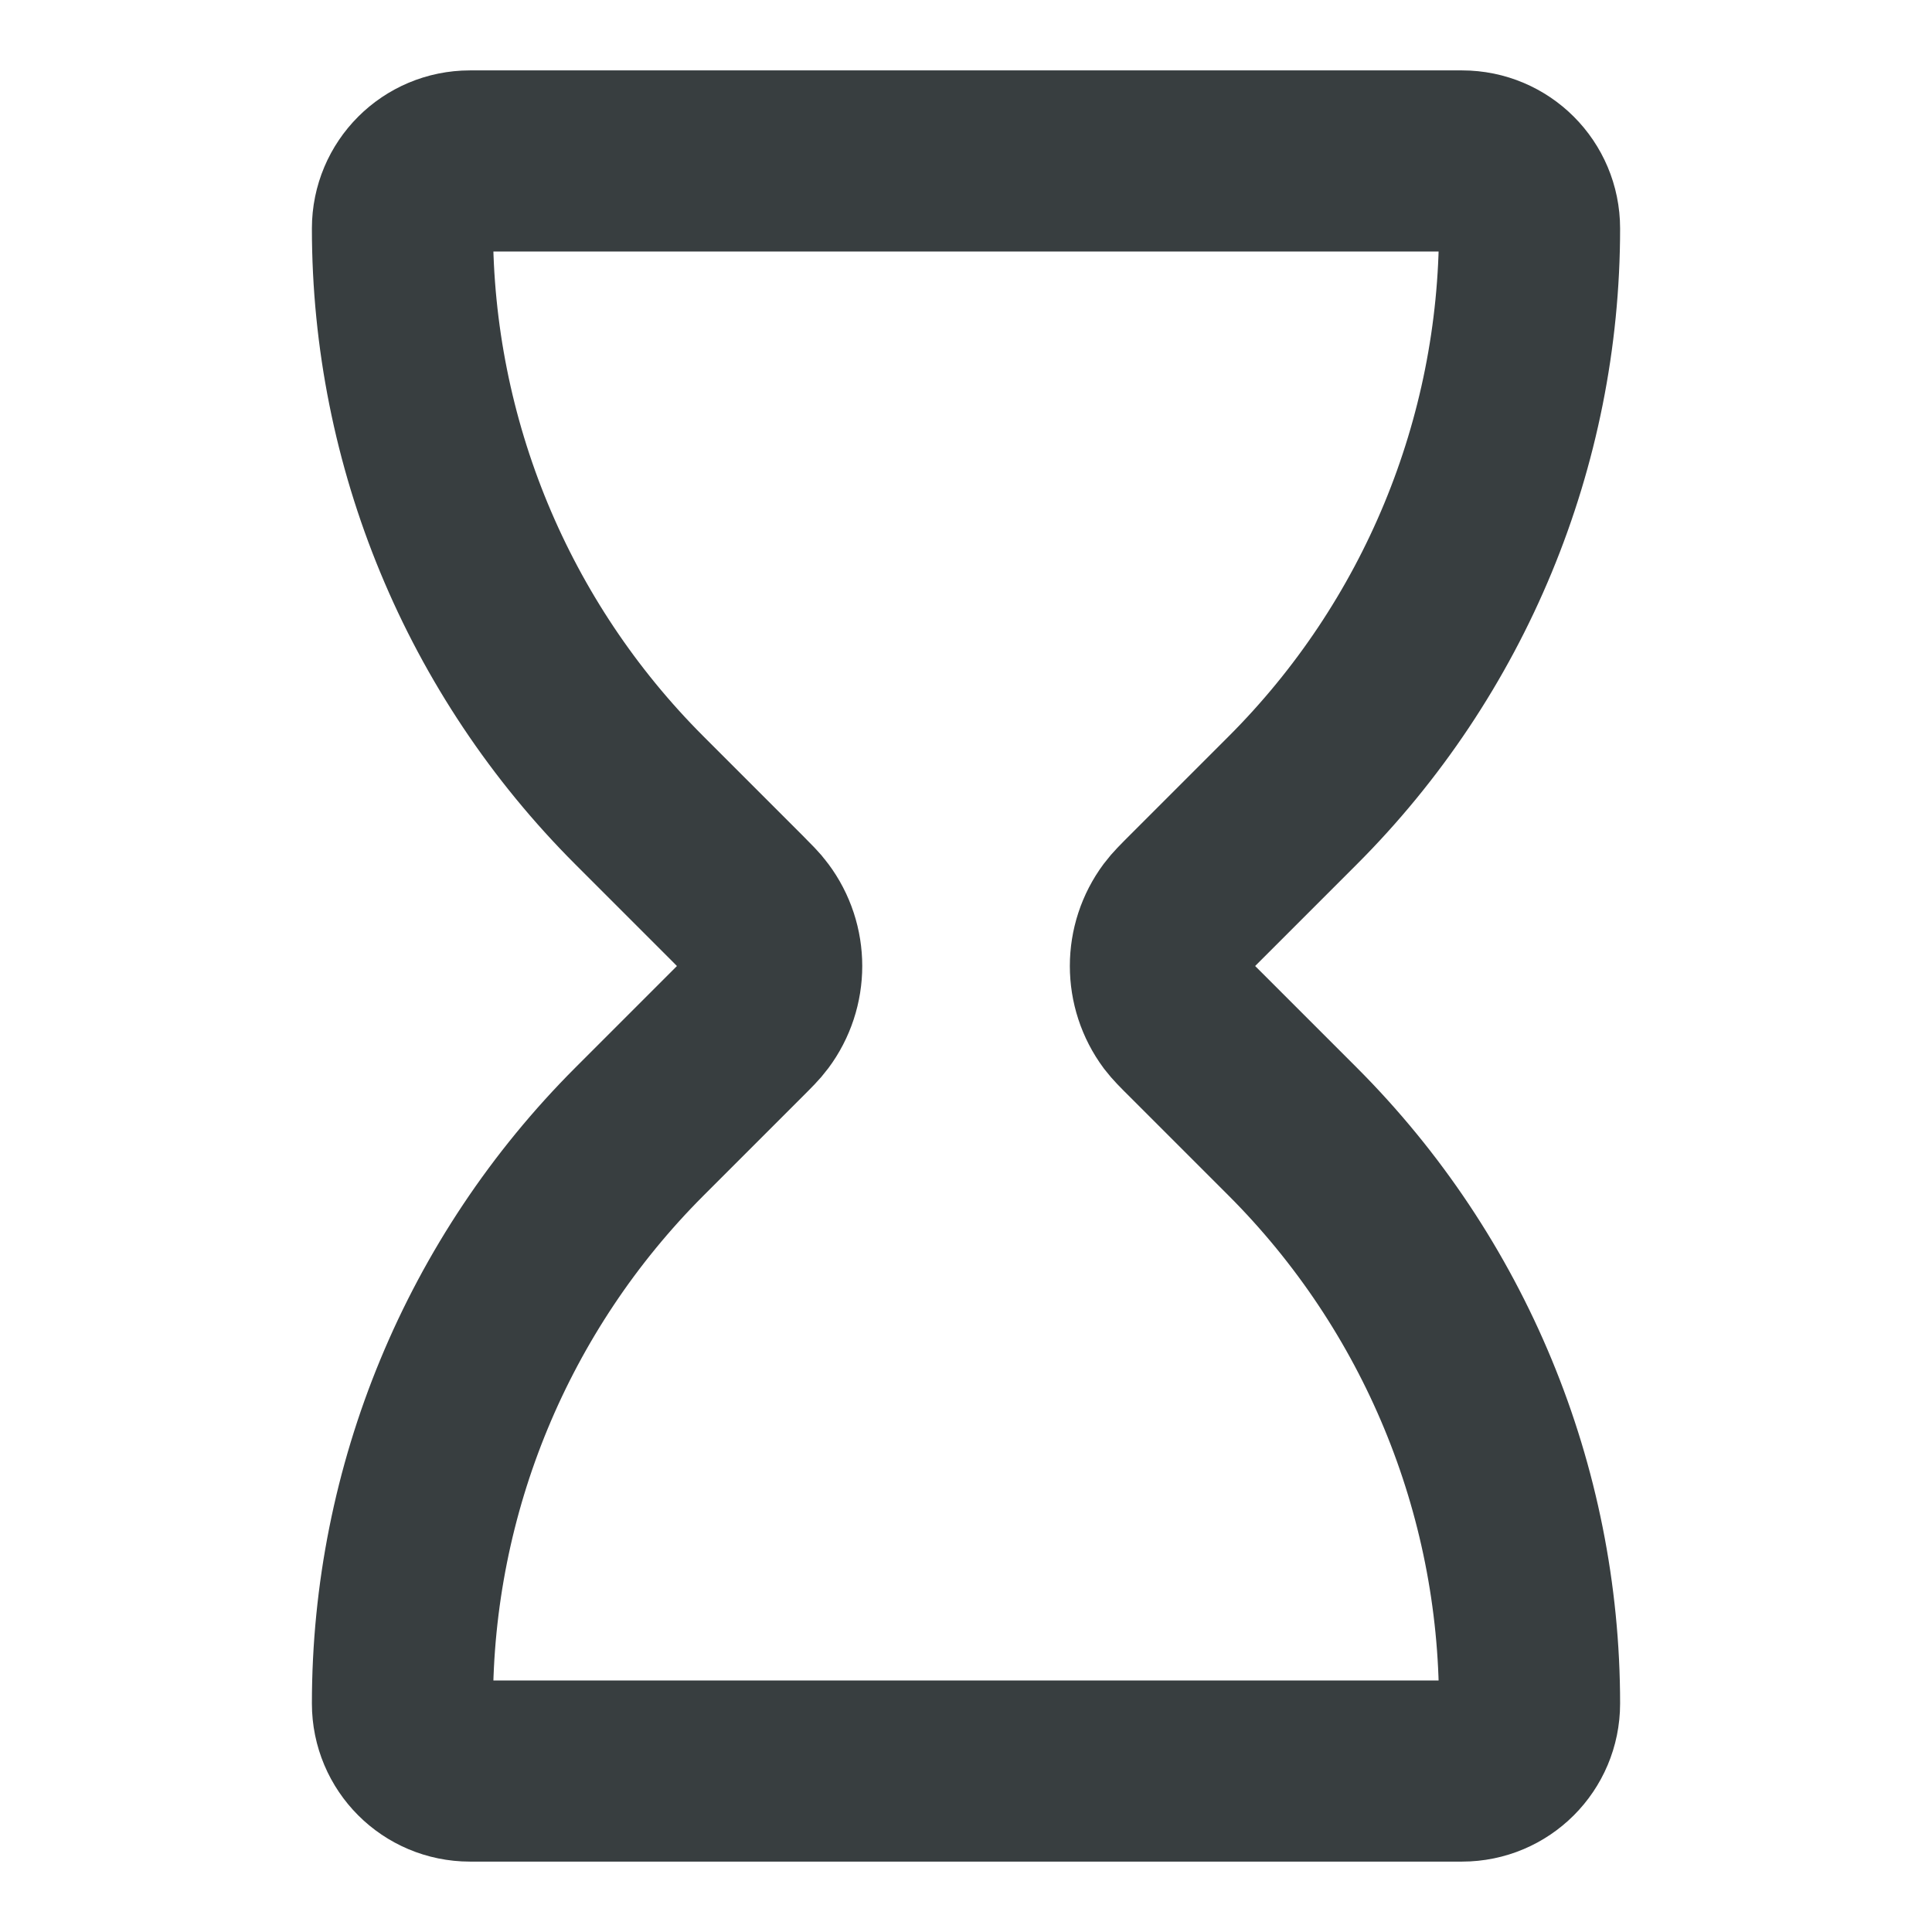 <svg width="16" height="16" viewBox="0 0 16 16" fill="none" xmlns="http://www.w3.org/2000/svg">
<path d="M12.108 1.333H3.892C3.583 1.333 3.333 1.583 3.333 1.892C3.333 3.669 4.039 5.373 5.296 6.629L6.109 7.442C6.189 7.523 6.23 7.563 6.258 7.602C6.435 7.838 6.435 8.162 6.258 8.399C6.23 8.437 6.189 8.478 6.109 8.558L5.296 9.371C4.039 10.628 3.333 12.332 3.333 14.108C3.333 14.417 3.583 14.667 3.892 14.667H12.108C12.417 14.667 12.667 14.417 12.667 14.108C12.667 12.332 11.961 10.628 10.705 9.371L9.892 8.558C9.811 8.478 9.771 8.437 9.742 8.399C9.566 8.162 9.566 7.838 9.742 7.602C9.771 7.563 9.811 7.523 9.892 7.442L10.705 6.629C11.961 5.373 12.667 3.669 12.667 1.892C12.667 1.583 12.417 1.333 12.108 1.333Z" stroke="#383E40" stroke-width="1.5" stroke-linecap="round" stroke-linejoin="round"/>
</svg>
